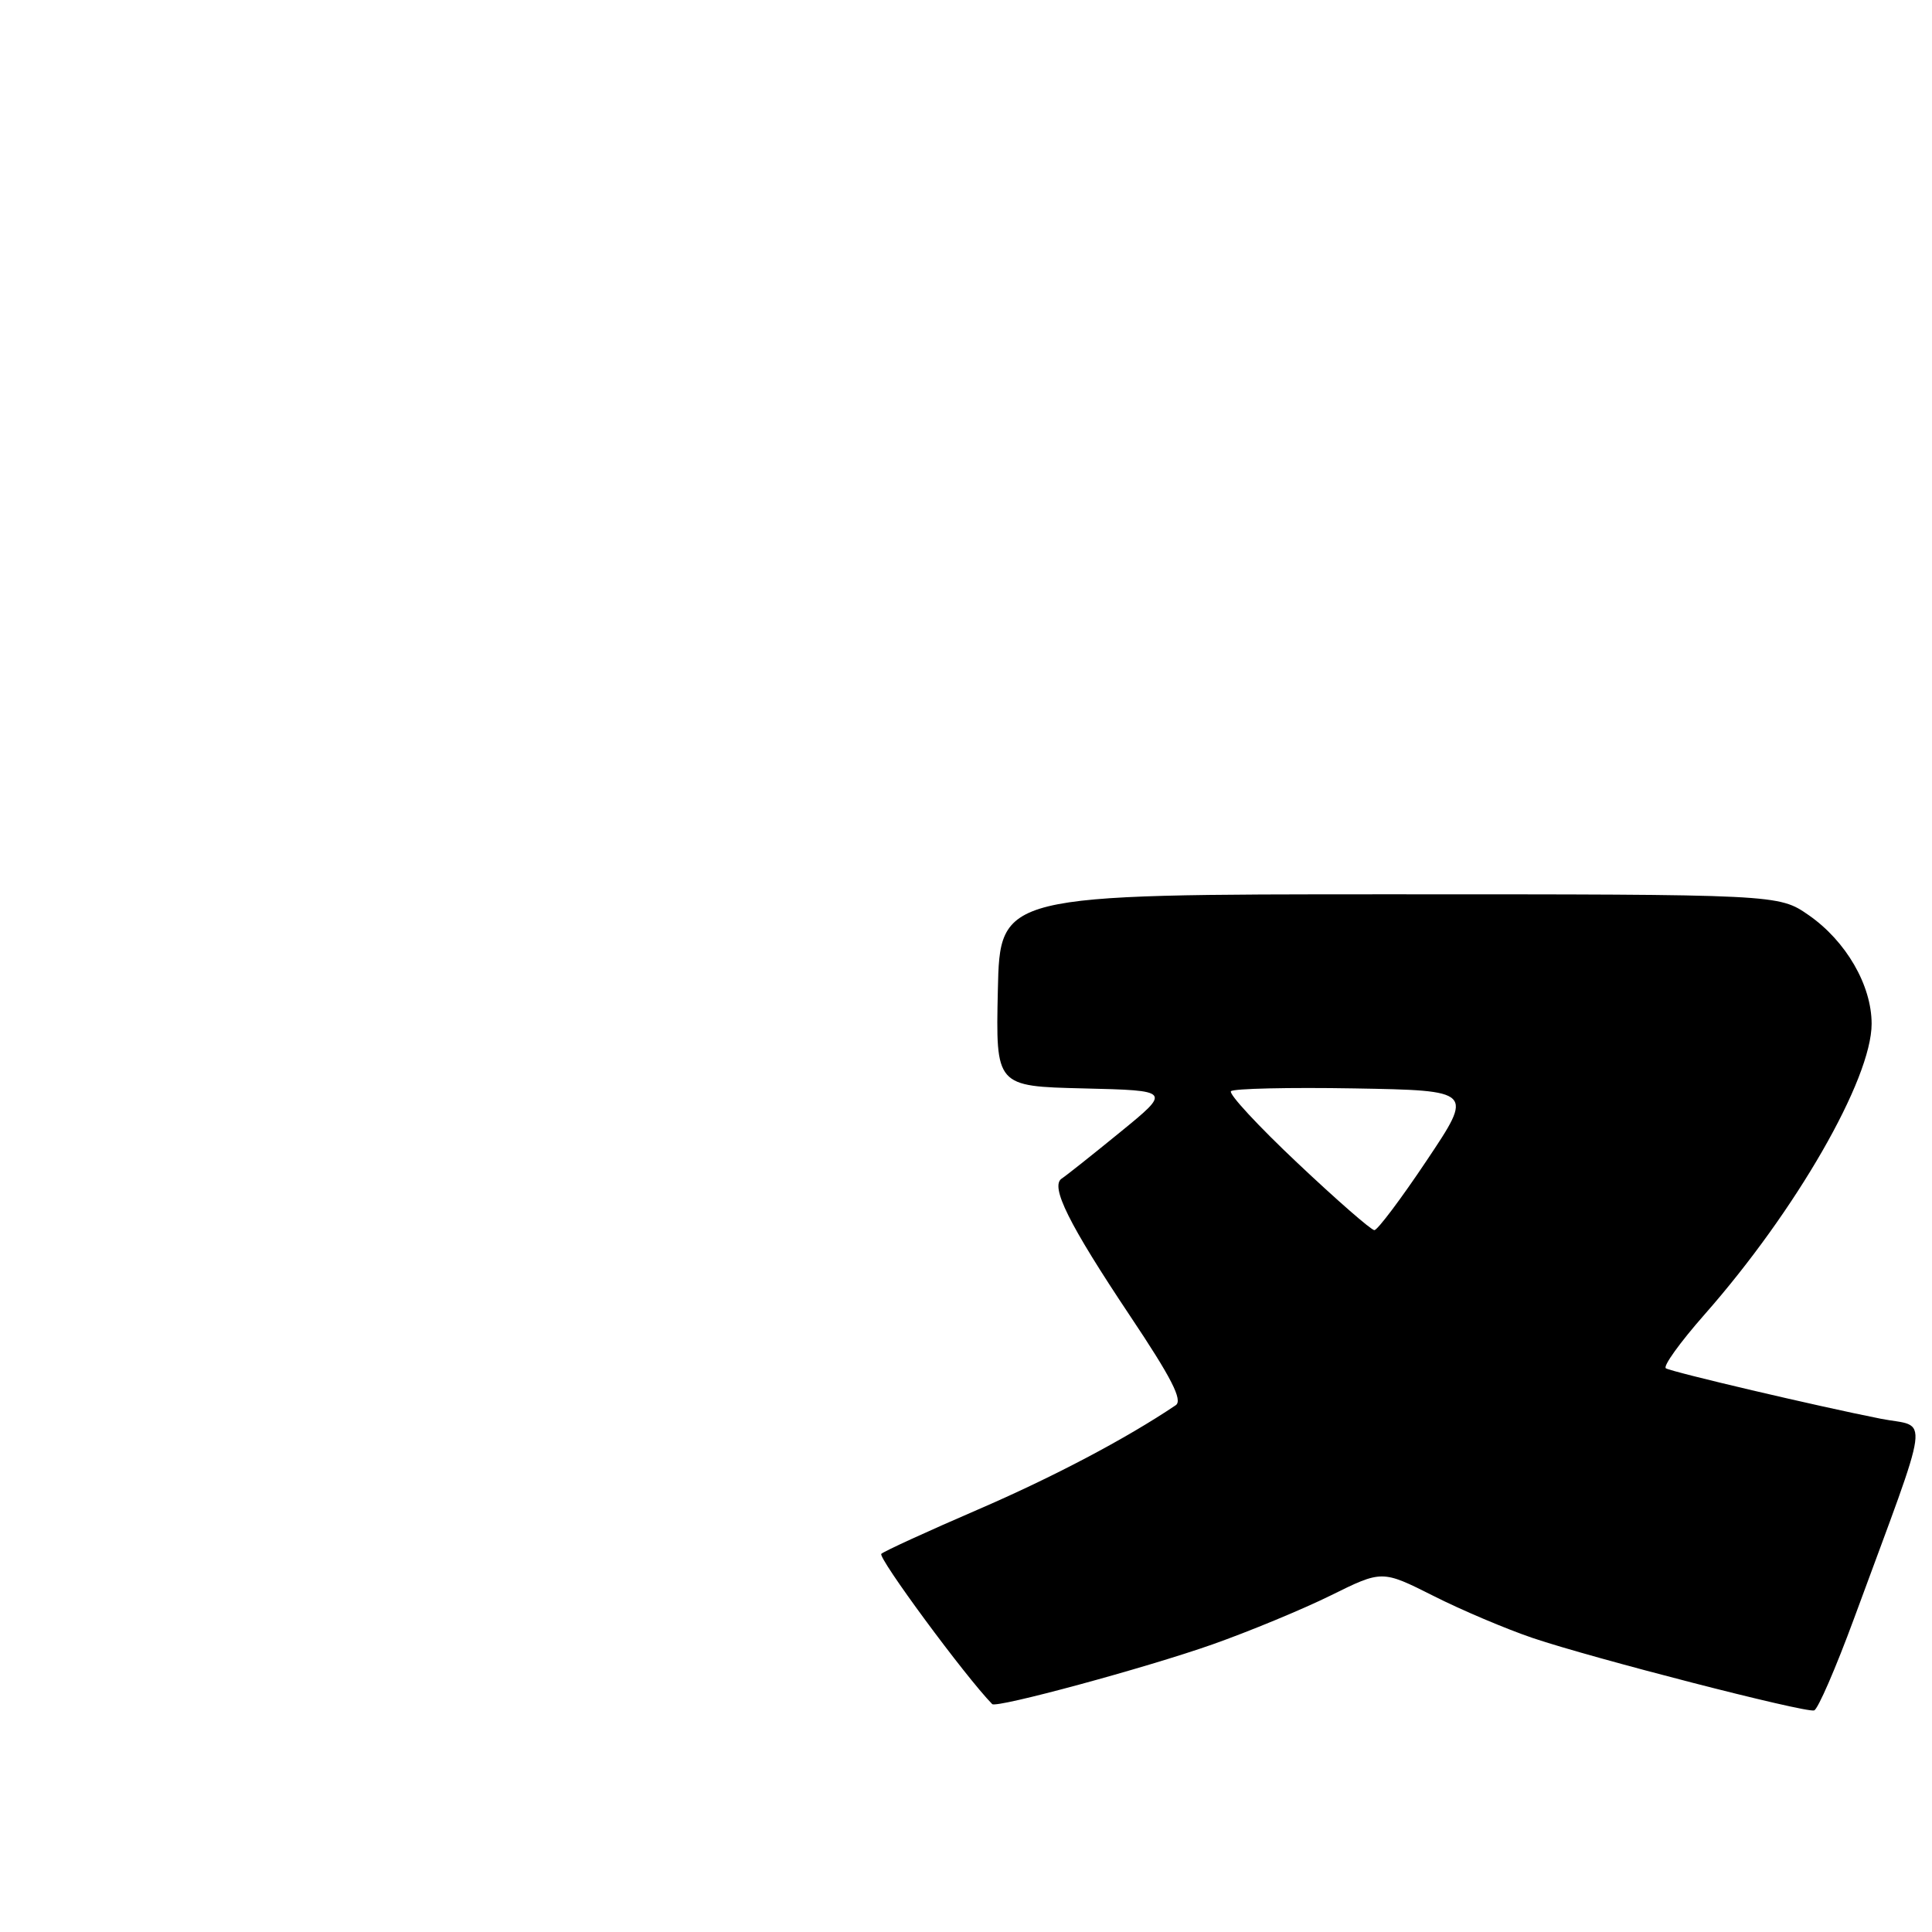 <?xml version="1.0" encoding="UTF-8" standalone="no"?>
<!DOCTYPE svg PUBLIC "-//W3C//DTD SVG 1.1//EN" "http://www.w3.org/Graphics/SVG/1.1/DTD/svg11.dtd" >
<svg xmlns="http://www.w3.org/2000/svg" xmlns:xlink="http://www.w3.org/1999/xlink" version="1.1" viewBox="0 0 256 256">
 <g >
 <path fill="currentColor"
d=" M 245.67 214.46 C 256.07 186.20 255.66 189.27 249.21 187.99 C 240.81 186.33 221.62 181.82 220.74 181.31 C 220.31 181.06 222.62 177.86 225.86 174.18 C 237.96 160.45 248.00 142.99 248.00 135.66 C 248.00 130.55 244.61 124.70 239.66 121.26 C 235.67 118.50 235.67 118.50 184.09 118.50 C 132.50 118.50 132.50 118.50 132.22 131.22 C 131.94 143.94 131.94 143.94 143.57 144.22 C 155.19 144.50 155.19 144.50 148.45 150.00 C 144.74 153.03 141.25 155.80 140.69 156.16 C 139.12 157.18 141.60 162.17 149.73 174.35 C 155.25 182.60 156.75 185.55 155.79 186.20 C 149.21 190.63 139.50 195.75 129.50 200.06 C 122.90 202.91 117.18 205.53 116.78 205.89 C 116.26 206.36 127.92 222.17 131.47 225.80 C 132.03 226.37 151.84 221.00 160.64 217.90 C 165.51 216.18 172.57 213.26 176.32 211.41 C 183.13 208.04 183.13 208.04 189.93 211.46 C 193.66 213.35 199.60 215.86 203.11 217.05 C 210.95 219.70 239.16 226.97 240.38 226.64 C 240.87 226.52 243.25 221.03 245.67 214.46 Z  M 171.93 154.11 C 166.74 149.22 162.77 144.94 163.11 144.59 C 163.44 144.24 170.81 144.07 179.48 144.22 C 195.25 144.50 195.25 144.50 189.06 153.75 C 185.66 158.84 182.53 163.00 182.11 163.00 C 181.69 163.00 177.11 159.00 171.93 154.11 Z "/>
</g>
</svg>